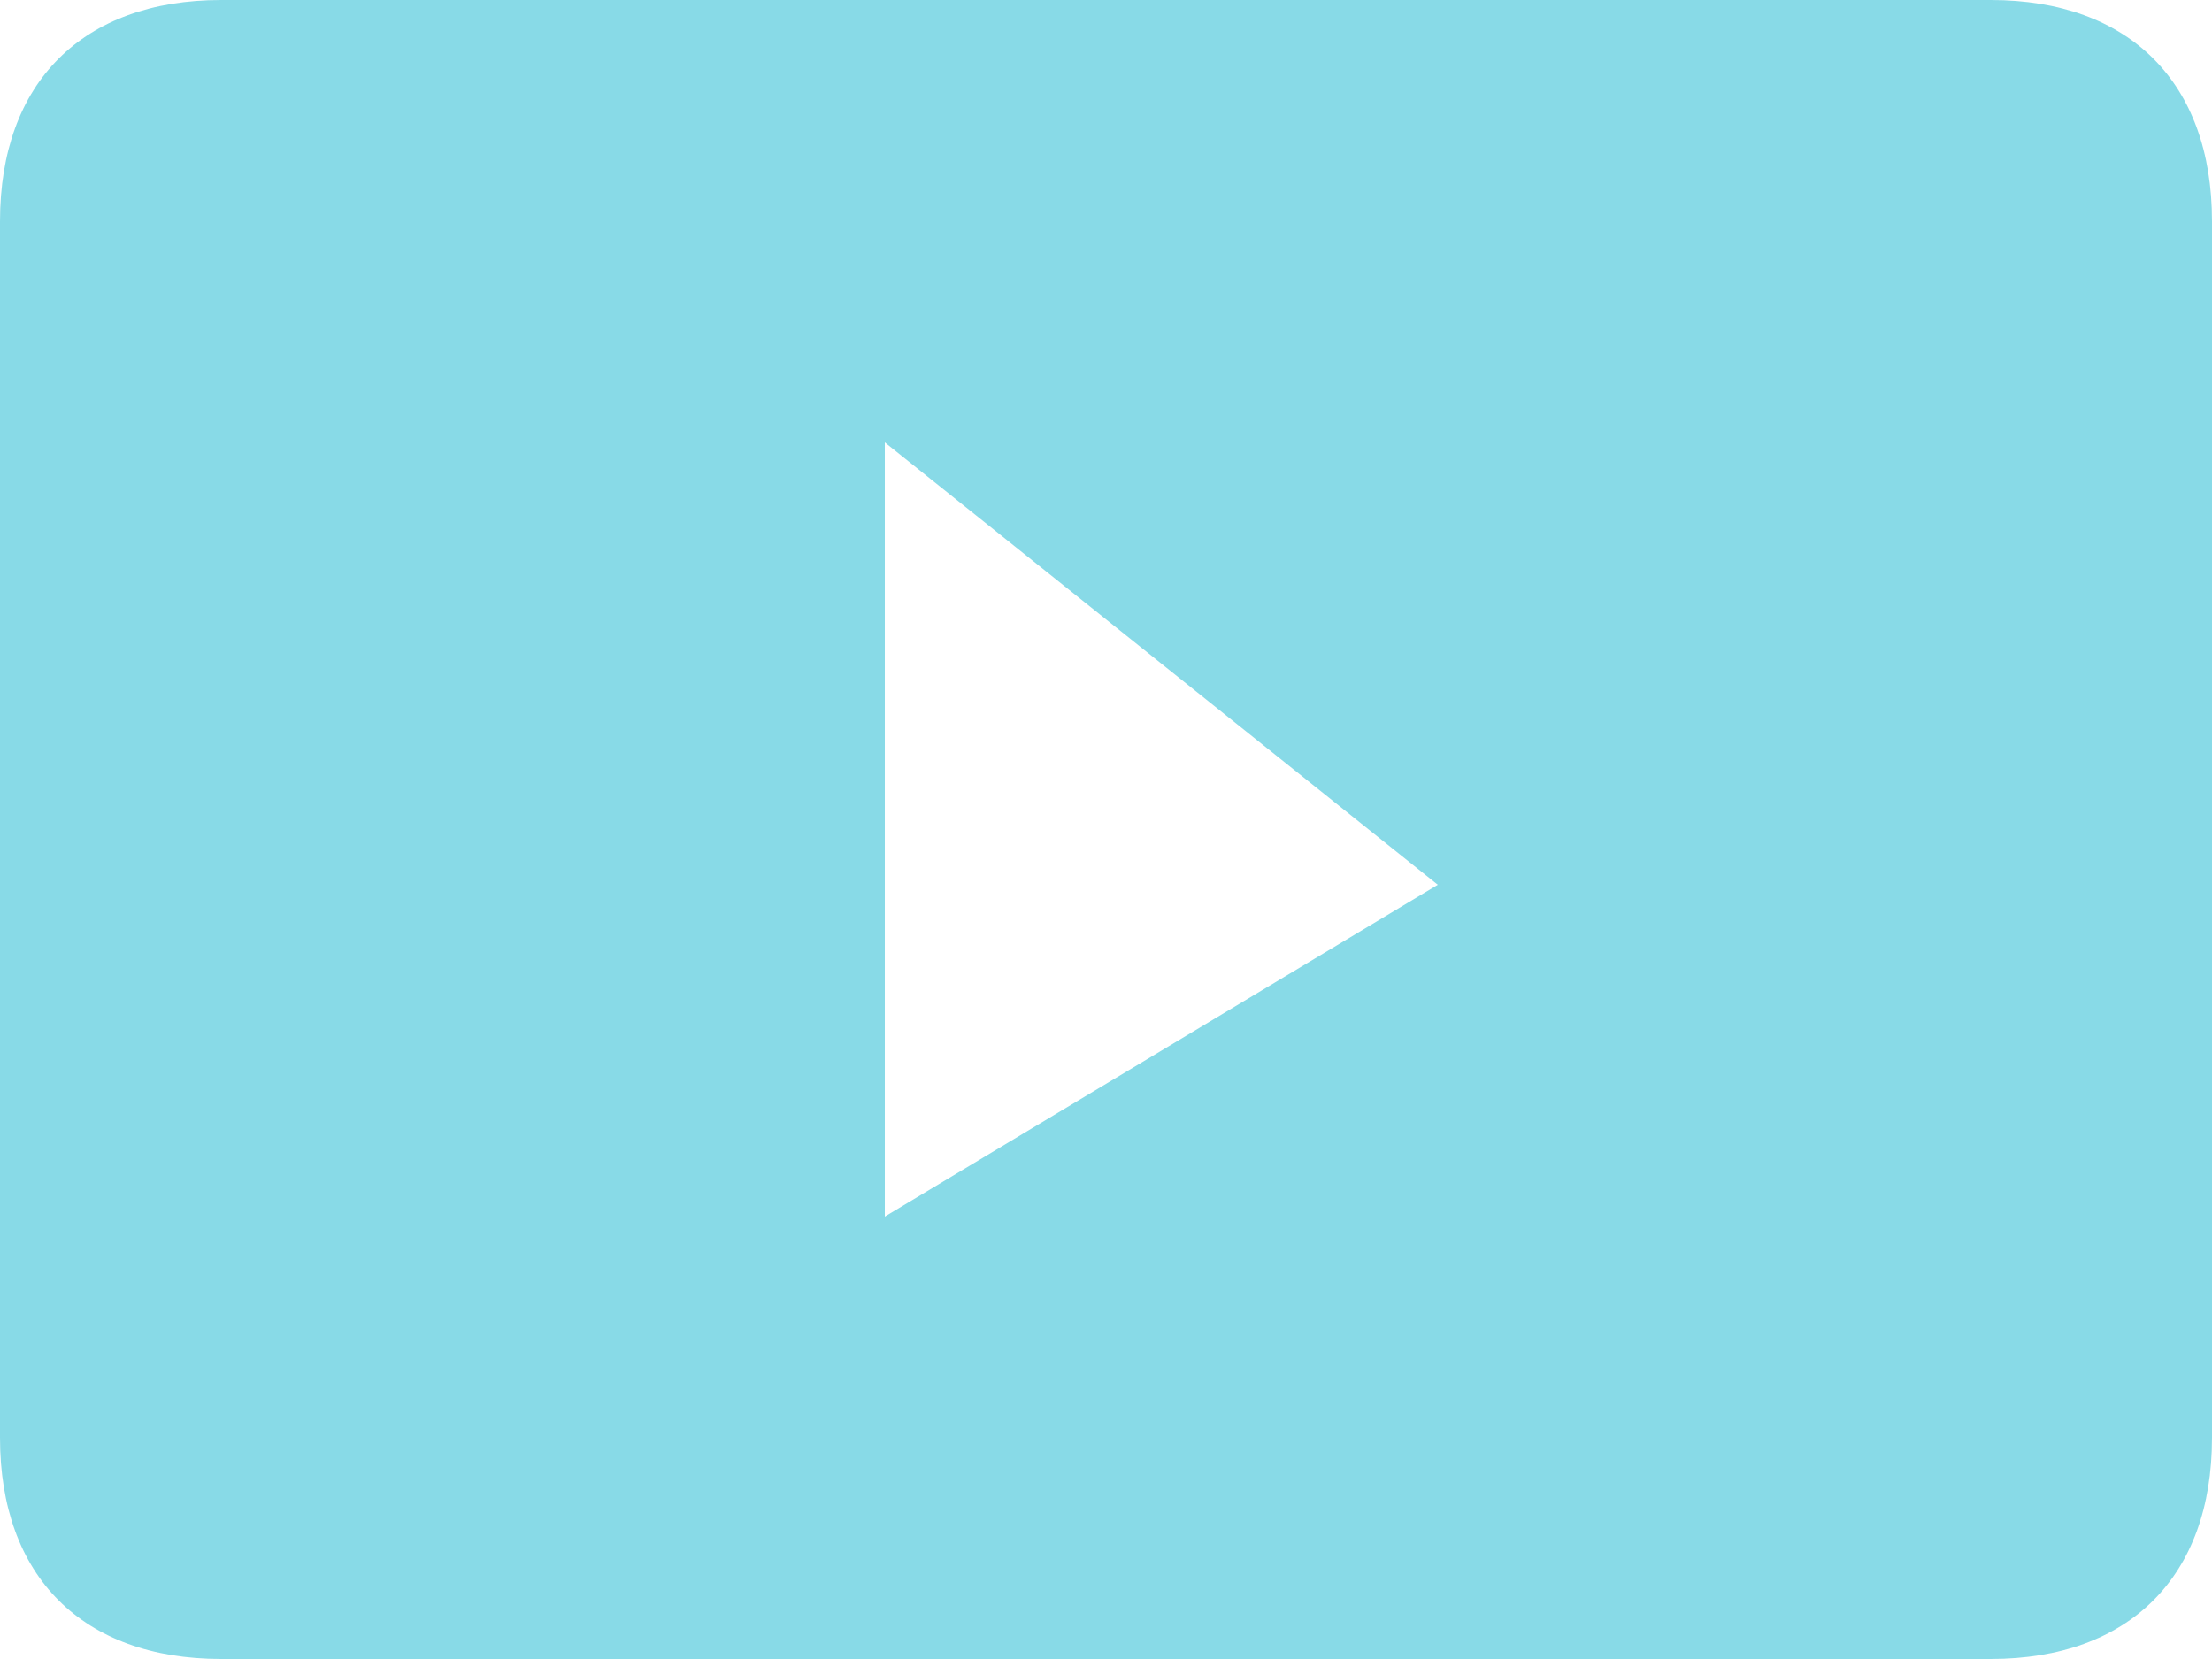 <?xml version="1.0" encoding="UTF-8" standalone="no"?>
<svg width="20px" height="15px" viewBox="0 0 20 15" version="1.1" xmlns="http://www.w3.org/2000/svg" xmlns:xlink="http://www.w3.org/1999/xlink">
    <!-- Generator: sketchtool 42 (36781) - http://www.bohemiancoding.com/sketch -->
    <title>53442F78-D92F-4122-A34B-9716F4CD36D8</title>
    <desc>Created with sketchtool.</desc>
    <defs></defs>
    <g id="Landing_v4" stroke="none" stroke-width="1" fill="none" fill-rule="evenodd" opacity="0.75">
        <g id="LOGIN" transform="translate(-329, -746)" fill="#39C2D7">
            <g id="TWEETS&amp;Socials1" transform="translate(125, 411)">
                <g id="socials1" transform="translate(56, 331)">
                    <g id="youtube" opacity="0.8" transform="translate(148, 4)">
                        <path d="M18,0 L2,0 C0.747,0 0,0.747 0,2 L0,13 C0,14.253 0.747,15 2,15 L18,15 C19.253,15 20,14.253 20,13 L20,2 C20,0.747 19.253,0 18,0 Z M8,11 L8,4 L13,8 L8,11 Z" id="Shape"></path>
                    </g>
                </g>
            </g>
        </g>
    </g>
</svg>
